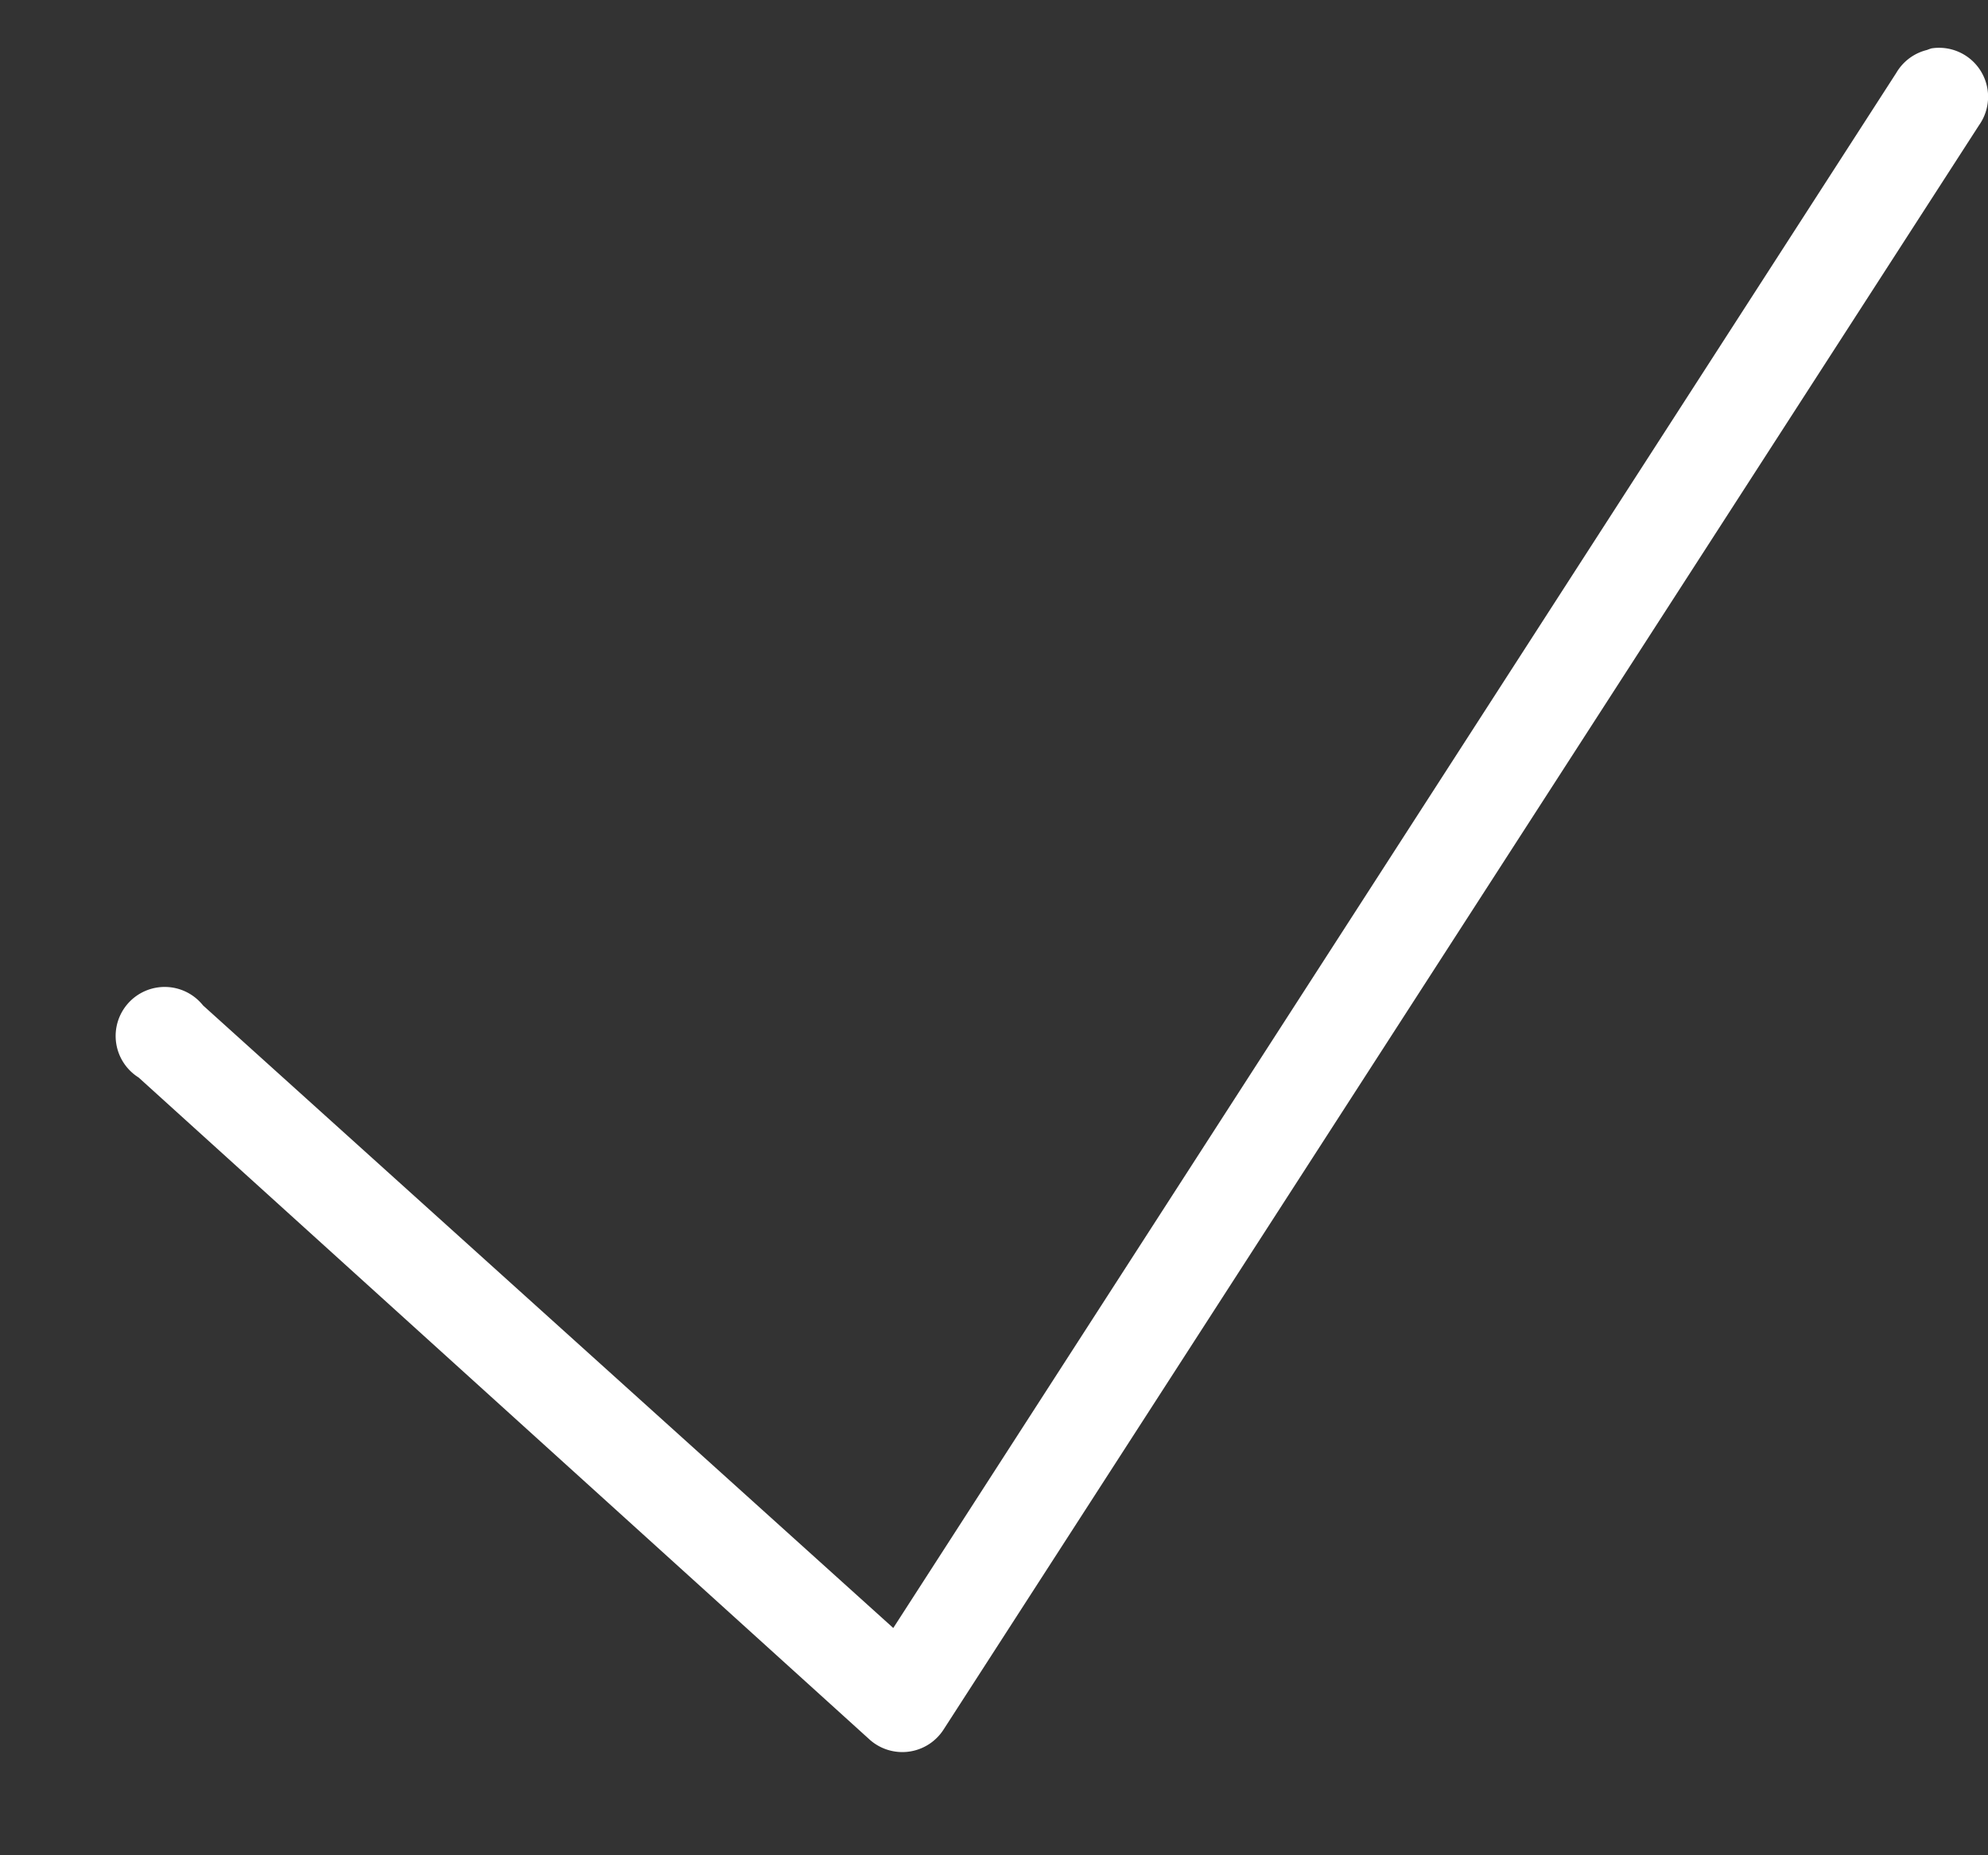 <svg width="15" height="14" viewBox="0 0 15 14" xmlns="http://www.w3.org/2000/svg"><rect x="0" y="0" width="15" height="14" fill="#333333" stroke="none"/><title>Shape</title><path d="M14.574.365a.37.37 0 0 0-.034.012.37.37 0 0 0-.232.173L6.74 12.285 1.532 7.587a.37.37 0 1 0-.486.544l5.52 5a.37.37 0 0 0 .555-.082L14.933.944a.37.37 0 0 0-.359-.579z" fill="#FFF"/></svg>
